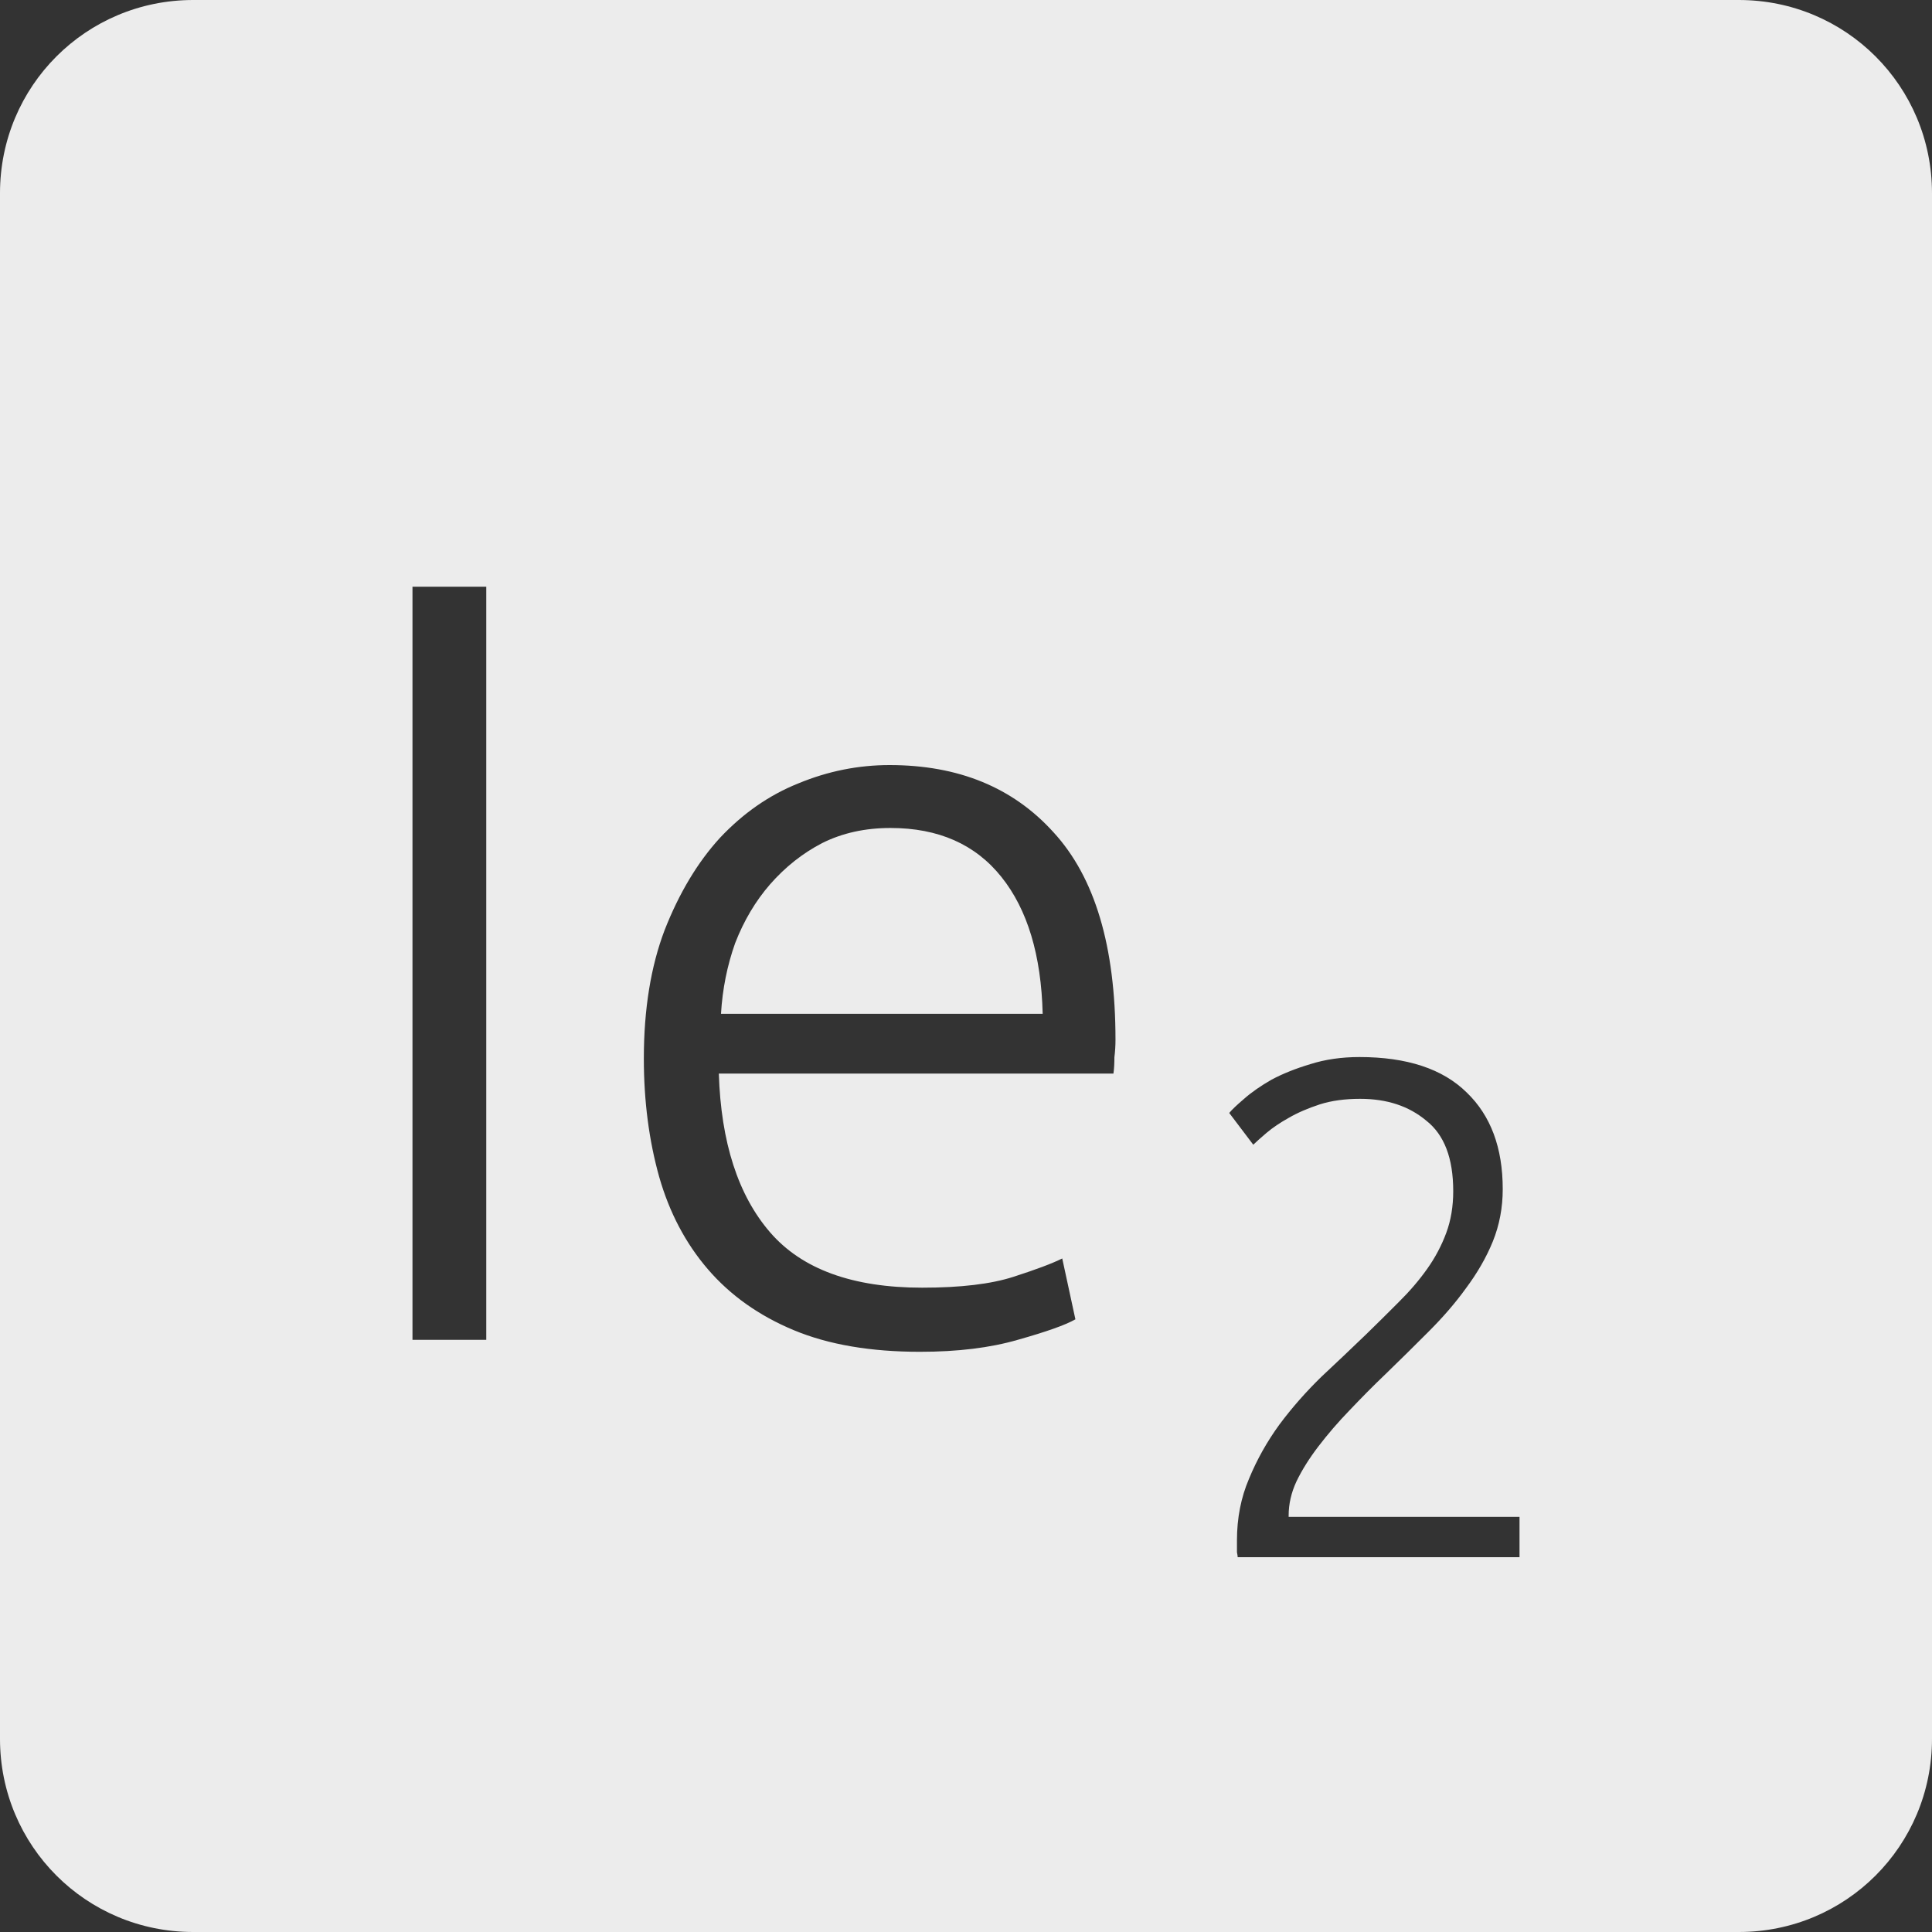 <?xml version="1.0" encoding="UTF-8" standalone="no"?>
<svg
   xmlns:dc="http://purl.org/dc/elements/1.1/"
   xmlns:cc="http://creativecommons.org/ns#"
   xmlns:rdf="http://www.w3.org/1999/02/22-rdf-syntax-ns#"
   xmlns:svg="http://www.w3.org/2000/svg"
   xmlns="http://www.w3.org/2000/svg"
   xmlns:sodipodi="http://sodipodi.sourceforge.net/DTD/sodipodi-0.dtd"
   xmlns:inkscape="http://www.inkscape.org/namespaces/inkscape"
   viewBox="0 0 16 16"
   id="svg2"
   version="1.1"
   inkscape:version="0.91 r13725"
   sodipodi:docname="indicator-keyboard-Ie-2.svg">
  <rect x="0" y="0" width="16" height="16" fill="#333333" stroke="none"/>
  <defs
     id="defs12" />
  <sodipodi:namedview
     pagecolor="#ffffff"
     bordercolor="#666666"
     borderopacity="1"
     objecttolerance="10"
     gridtolerance="10"
     guidetolerance="10"
     inkscape:pageopacity="0"
     inkscape:pageshadow="2"
     inkscape:window-width="640"
     inkscape:window-height="480"
     id="namedview10"
     showgrid="false"
     inkscape:zoom="14.75"
     inkscape:cx="8"
     inkscape:cy="8"
     inkscape:window-x="65"
     inkscape:window-y="24"
     inkscape:window-maximized="0"
     inkscape:current-layer="svg2" />
  <path
     style="fill:#ececec;fill-opacity:1"
     d="M 1.6 0 C 0.713 2.9605947e-16 0 0.713 0 1.6 L 0 14.4 C 2.9605947e-16 15.287 0.713 16 1.6 16 L 14.4 16 C 15.287 16 16 15.287 16 14.4 L 16 1.6 C 16 0.713 15.287 0 14.4 0 L 1.6 0 z M 3.416 4.859 L 4.027 4.859 L 4.027 11.096 L 3.416 11.096 L 3.416 4.859 z M 7.367 6.336 C 7.937 6.336 8.389 6.521 8.725 6.893 C 9.067 7.265 9.238 7.837 9.238 8.611 C 9.238 8.659 9.235 8.708 9.229 8.756 C 9.229 8.804 9.227 8.849 9.221 8.891 L 5.953 8.891 C 5.971 9.461 6.113 9.899 6.377 10.205 C 6.641 10.511 7.061 10.664 7.637 10.664 C 7.955 10.664 8.207 10.634 8.393 10.574 C 8.579 10.514 8.713 10.464 8.797 10.422 L 8.906 10.926 C 8.822 10.974 8.662 11.03 8.428 11.096 C 8.2 11.162 7.931 11.195 7.619 11.195 C 7.211 11.195 6.862 11.136 6.574 11.016 C 6.286 10.896 6.049 10.728 5.863 10.512 C 5.677 10.296 5.543 10.04 5.459 9.746 C 5.375 9.446 5.332 9.12 5.332 8.766 C 5.332 8.358 5.39 8.003 5.504 7.703 C 5.624 7.397 5.777 7.141 5.963 6.938 C 6.155 6.734 6.371 6.584 6.611 6.488 C 6.857 6.386 7.109 6.336 7.367 6.336 z M 7.375 6.857 C 7.165 6.857 6.977 6.898 6.809 6.982 C 6.647 7.066 6.503 7.18 6.377 7.324 C 6.257 7.462 6.16 7.625 6.088 7.811 C 6.022 7.997 5.983 8.192 5.971 8.396 L 8.635 8.396 C 8.623 7.91 8.509 7.532 8.293 7.262 C 8.077 6.992 7.771 6.857 7.375 6.857 z M 11.258 8.754 C 11.652 8.754 11.948 8.852 12.146 9.047 C 12.345 9.238 12.445 9.504 12.445 9.848 C 12.445 10 12.418 10.145 12.363 10.281 C 12.309 10.414 12.234 10.543 12.141 10.668 C 12.051 10.793 11.947 10.912 11.83 11.029 C 11.713 11.146 11.594 11.264 11.473 11.381 C 11.371 11.478 11.273 11.578 11.176 11.68 C 11.082 11.777 10.996 11.877 10.918 11.979 C 10.844 12.076 10.783 12.172 10.736 12.27 C 10.693 12.363 10.672 12.457 10.672 12.551 L 10.672 12.562 L 12.584 12.562 L 12.584 12.896 L 10.25 12.896 C 10.25 12.889 10.248 12.875 10.244 12.855 L 10.244 12.756 C 10.244 12.573 10.277 12.402 10.344 12.246 C 10.41 12.086 10.494 11.937 10.596 11.797 C 10.701 11.656 10.817 11.525 10.941 11.404 C 11.07 11.283 11.194 11.166 11.311 11.053 C 11.408 10.959 11.498 10.869 11.584 10.783 C 11.674 10.694 11.752 10.603 11.818 10.51 C 11.885 10.416 11.938 10.316 11.977 10.211 C 12.016 10.106 12.035 9.99 12.035 9.865 C 12.035 9.592 11.961 9.398 11.812 9.281 C 11.668 9.16 11.486 9.1 11.264 9.1 C 11.139 9.1 11.027 9.115 10.93 9.146 C 10.832 9.178 10.746 9.215 10.672 9.258 C 10.602 9.297 10.541 9.338 10.49 9.381 C 10.44 9.424 10.402 9.457 10.379 9.48 L 10.18 9.217 C 10.203 9.189 10.244 9.15 10.303 9.1 C 10.365 9.045 10.442 8.992 10.531 8.941 C 10.625 8.891 10.733 8.848 10.854 8.812 C 10.974 8.774 11.11 8.754 11.258 8.754 z "
     id="path4" />
</svg>
